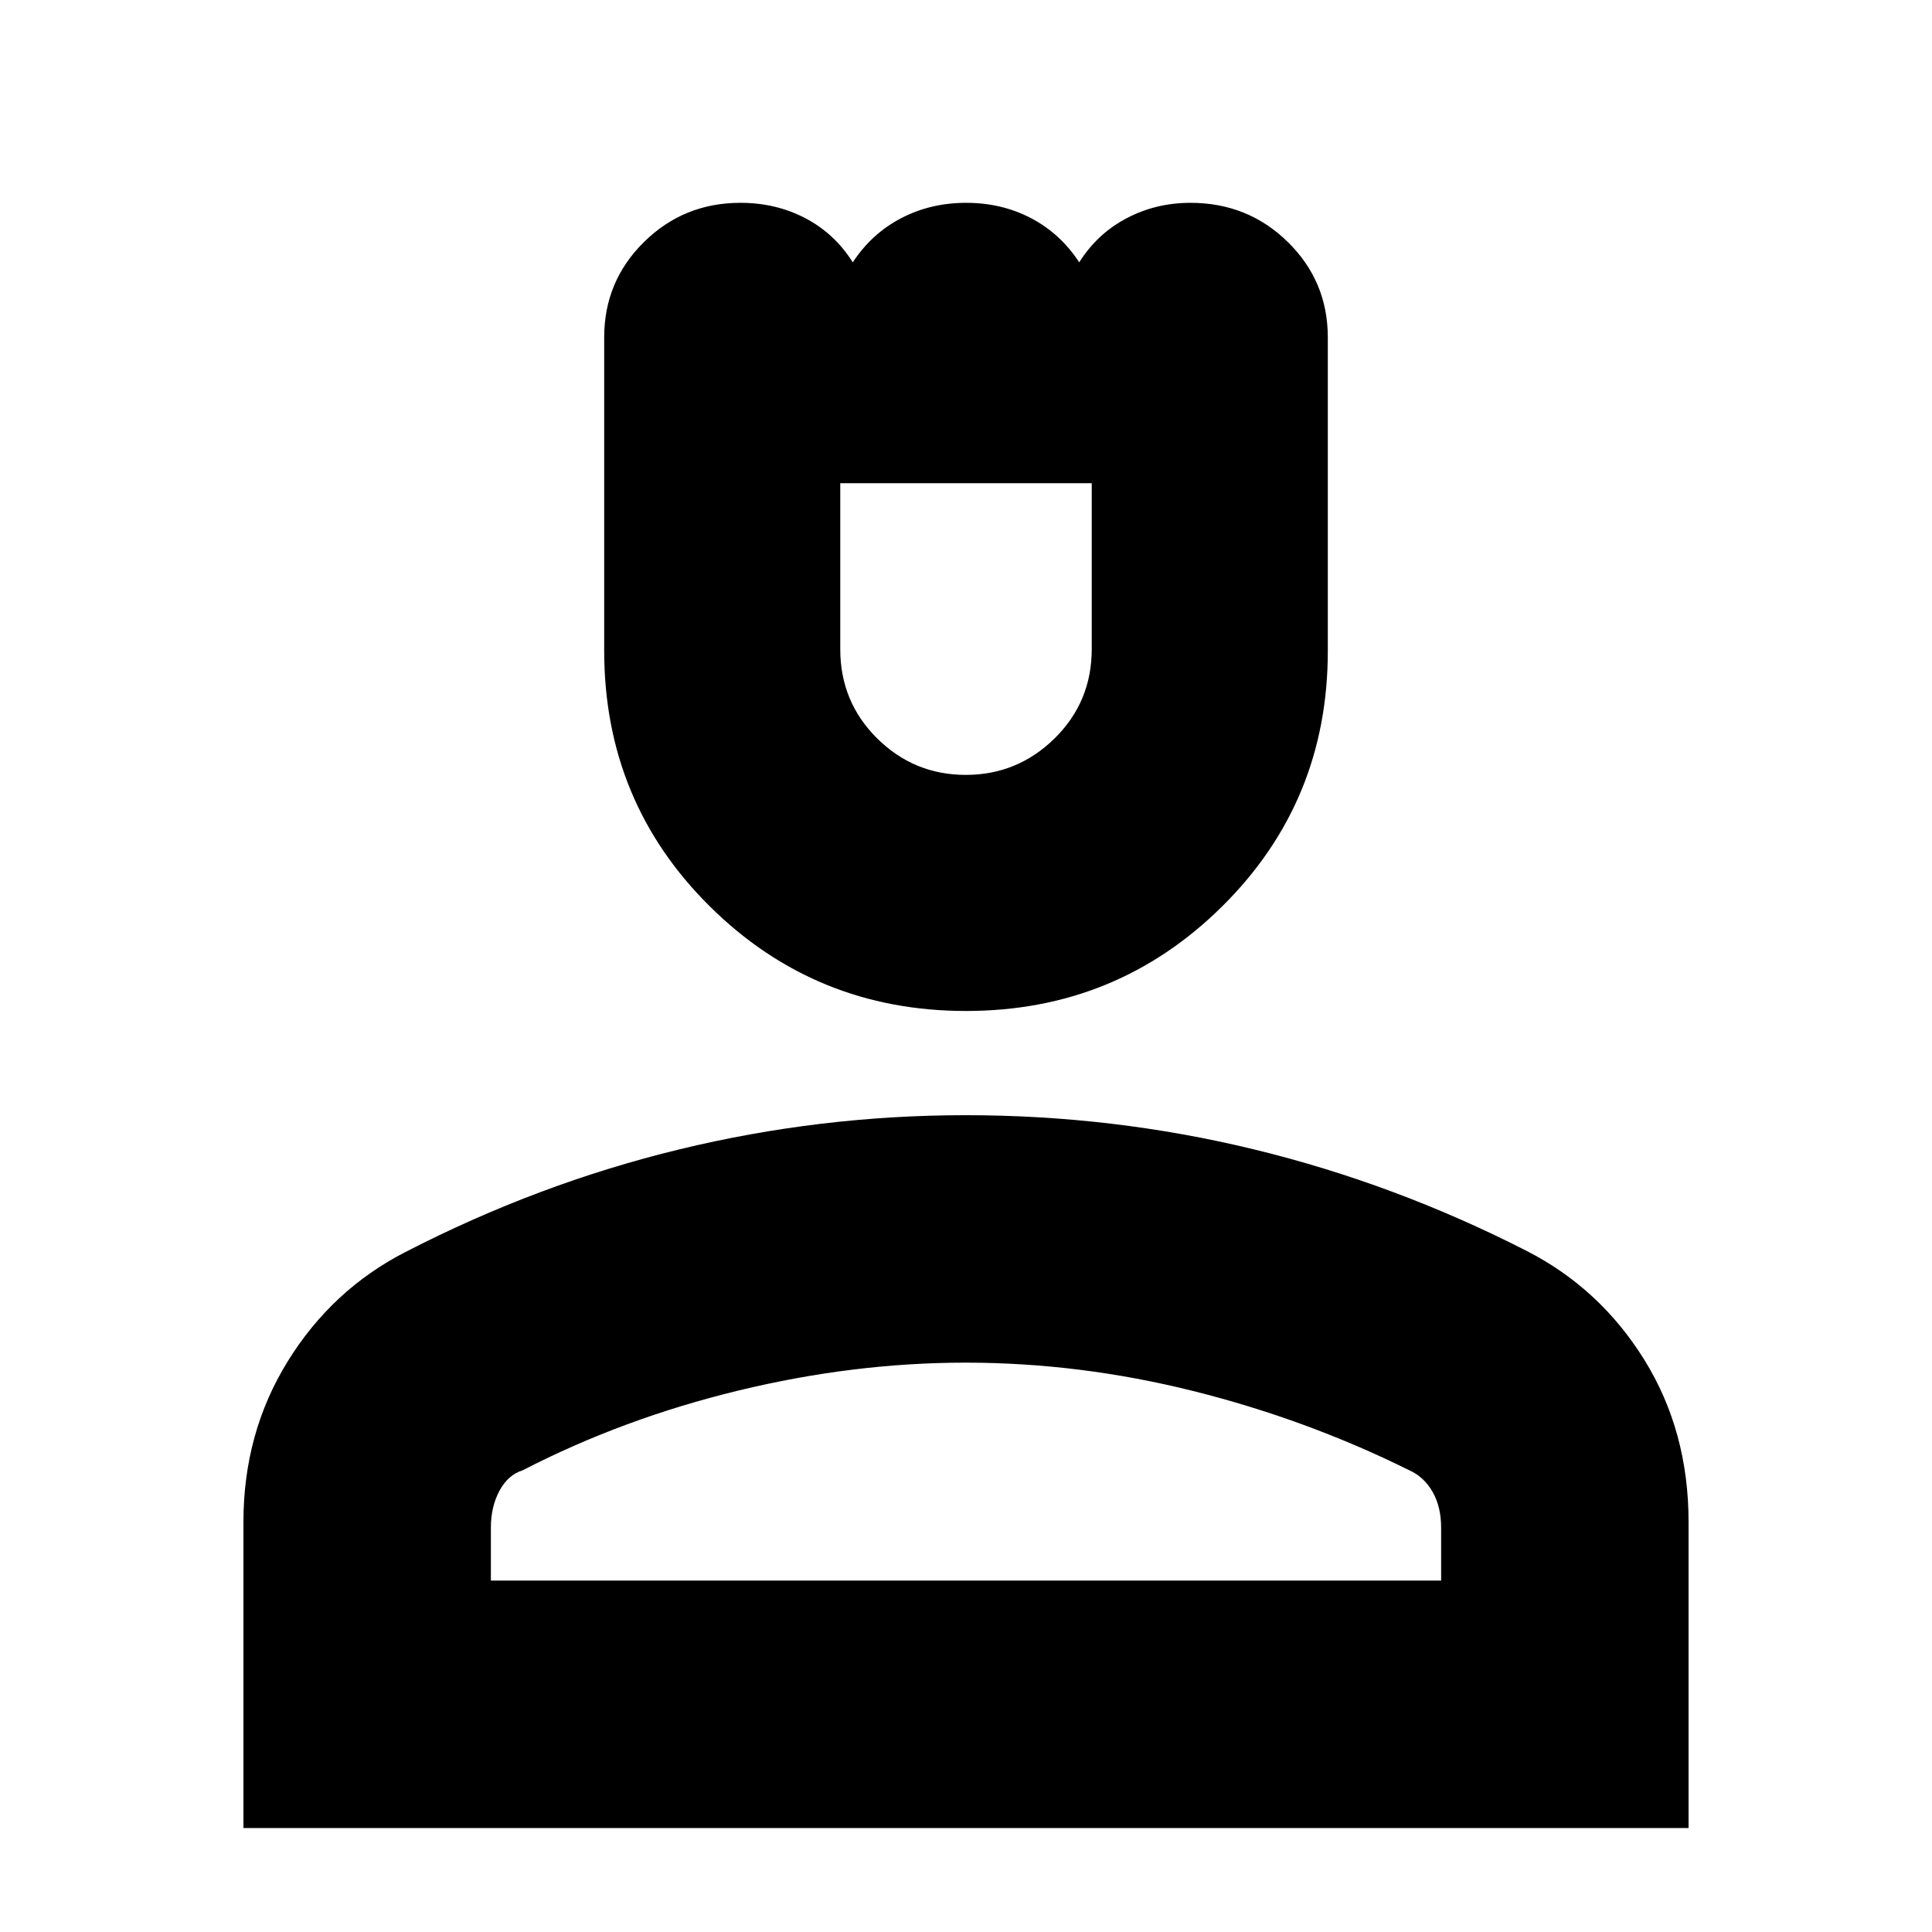 <svg xmlns="http://www.w3.org/2000/svg" height="24" viewBox="0 -960 960 960" width="24"><path d="M480-457.65q-74.83 0-127.3-51.98-52.48-51.98-52.48-127.07v-155.68q0-27.85 19.75-47.34 19.75-19.5 47.96-19.5 17.68 0 32.27 7.66 14.59 7.66 23.54 21.91 9.37-14.28 24.01-21.92 14.63-7.65 32.34-7.65 17.7 0 32.27 7.65 14.57 7.64 23.9 21.92 8.98-14.25 23.55-21.91 14.58-7.66 31.71-7.66 28.57 0 48.42 19.5 19.84 19.49 19.84 47.34v155.94q0 74.83-52.48 126.81-52.47 51.98-127.3 51.98Zm-.12-117.31q25.72 0 44.16-18.15 18.44-18.16 18.44-44.33v-82.47H417.52v82.47q0 26.17 18.32 44.33 18.32 18.15 44.04 18.15ZM120.96-51.65V-203.7q0-44.26 22-79.85 22.01-35.59 58.47-54.32 66-34 136.06-51t142.31-17q73.33 0 143.33 17 70 17 135.44 50.43 36.46 18.65 58.47 54.09 22 35.43 22 80.62v152.08H120.96Zm122.95-122.96h472.18v-26.26q0-10.45-4.28-17.89-4.28-7.43-11.55-10.67-51.04-25.31-107.43-39.4-56.4-14.08-113.11-14.08-55.59 0-112.83 13.87-57.24 13.87-107.15 39.61-7.27 2.24-11.55 10.17-4.28 7.94-4.28 18.39v26.26Zm236.09 0Zm0-545.3Z"/></svg>